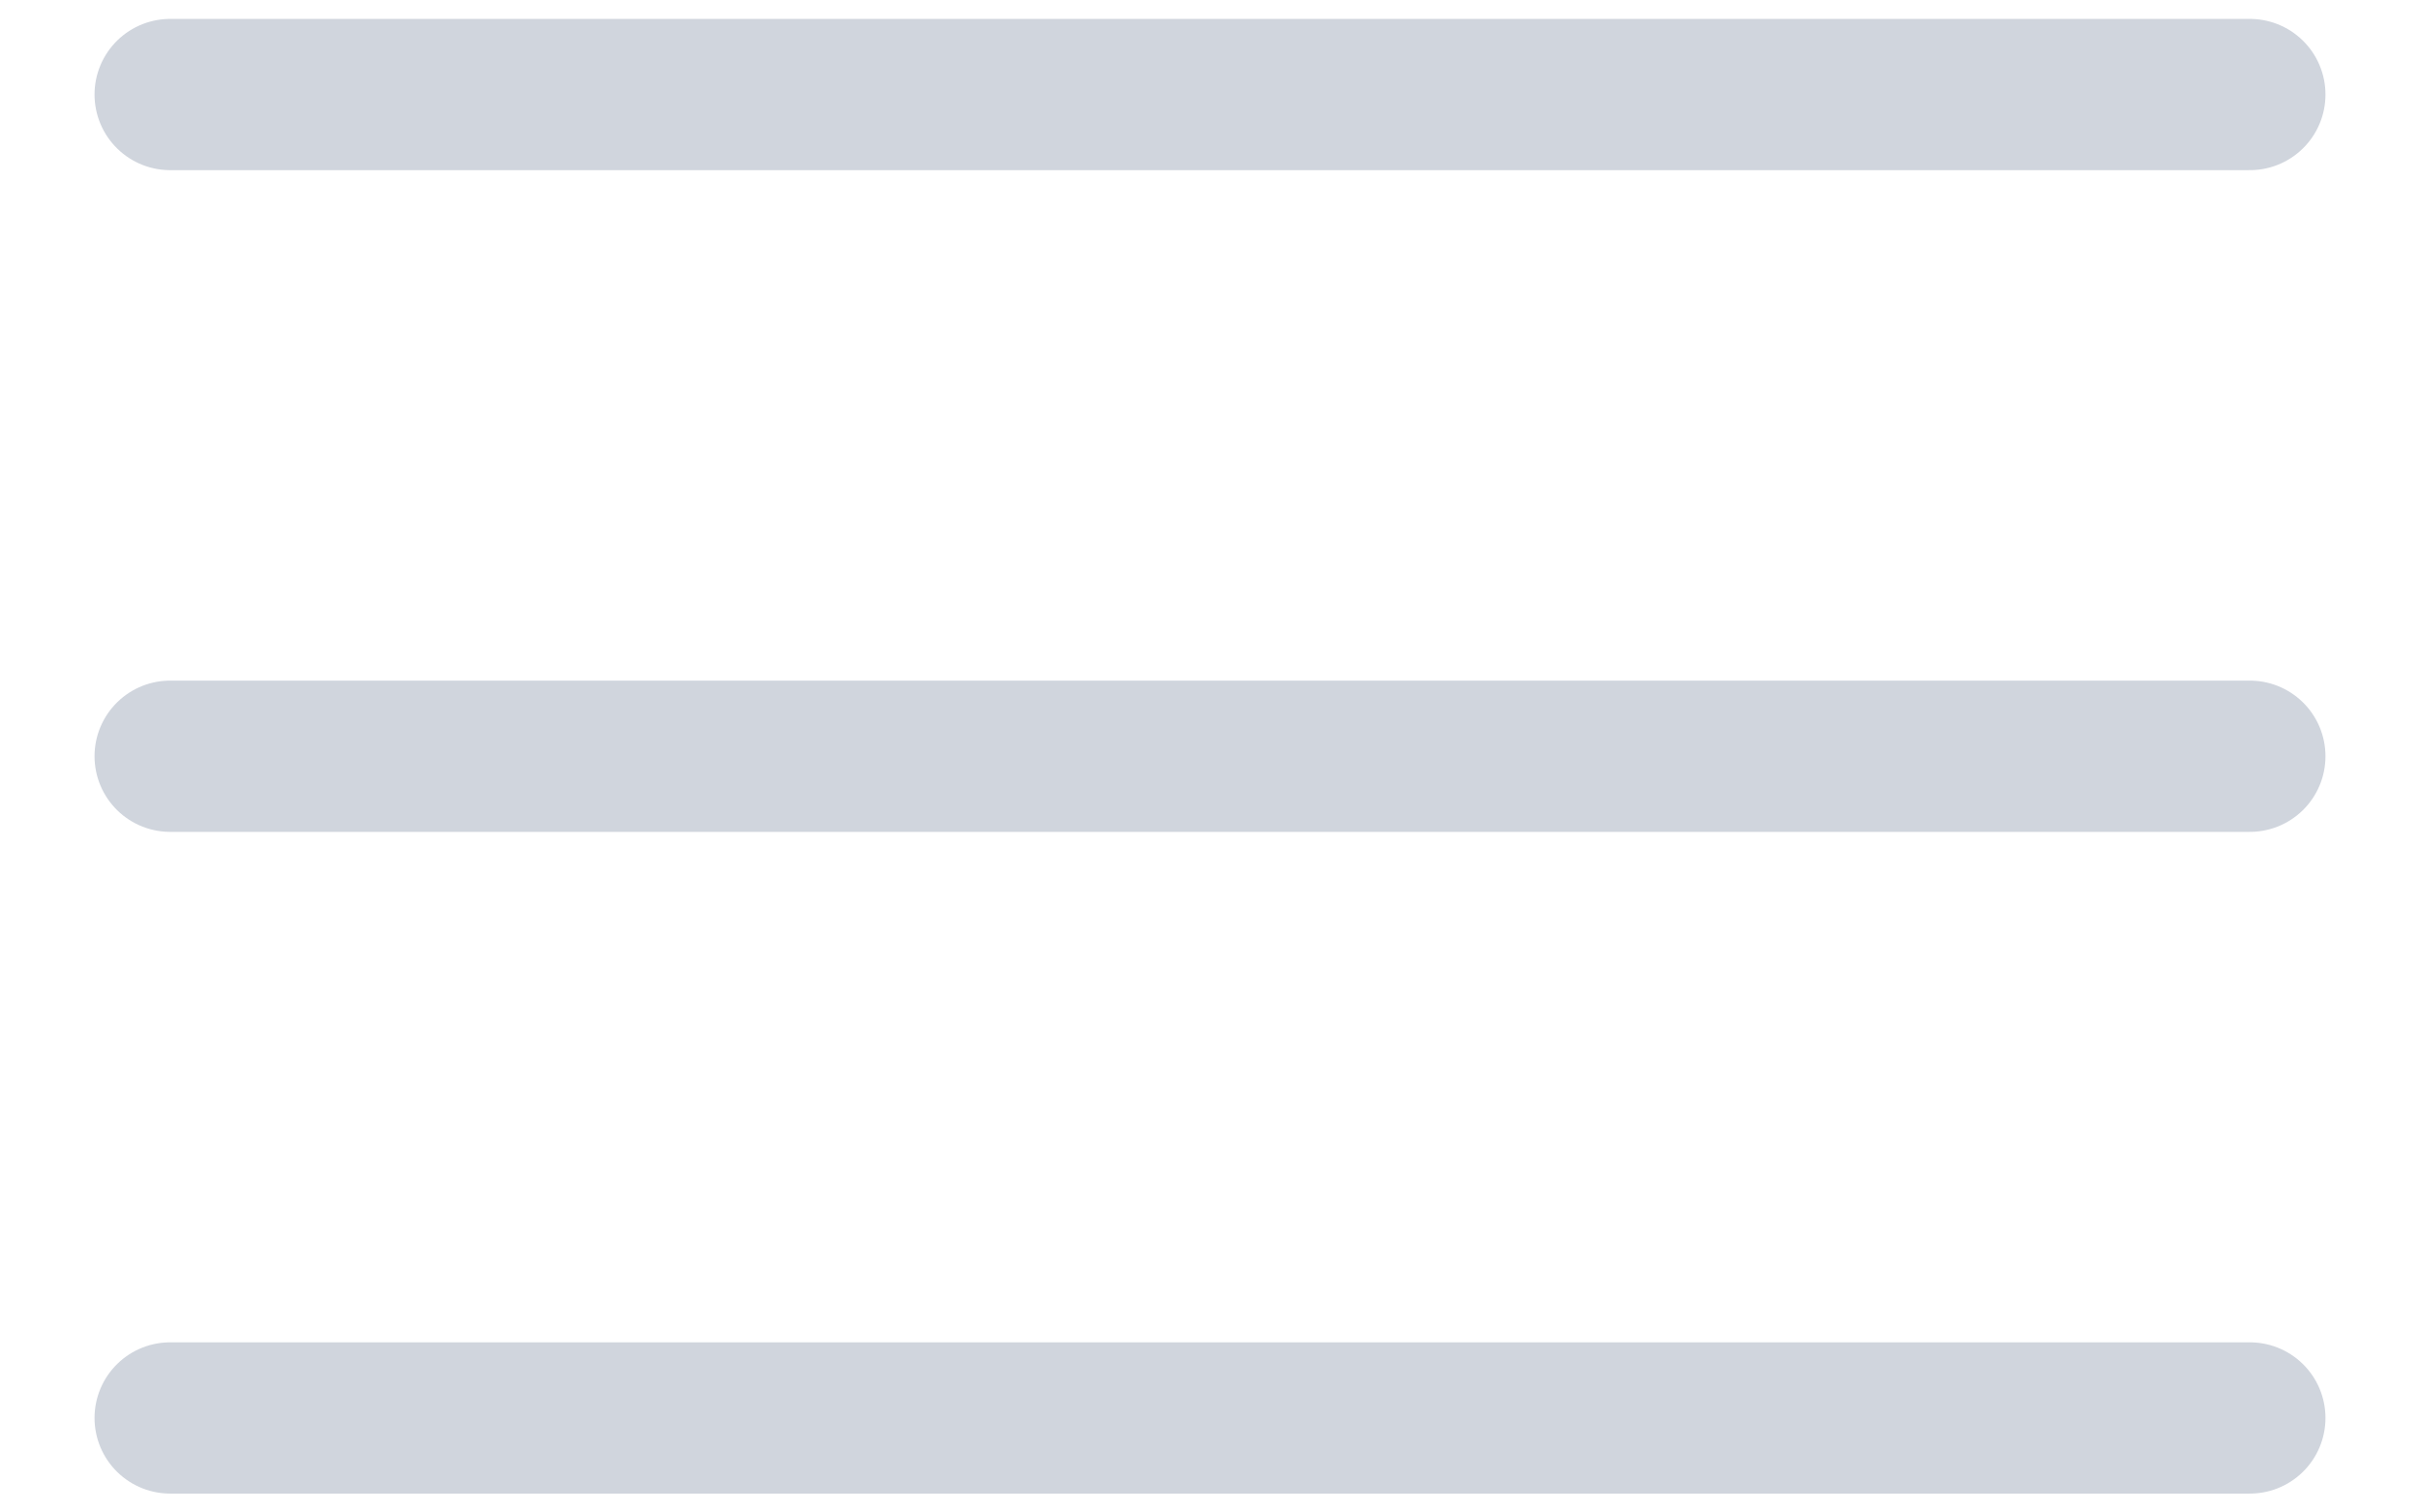 <svg width="16" height="10" viewBox="0 0 16 10" fill="none" xmlns="http://www.w3.org/2000/svg">
<path d="M1.125 0.625H14.875M1.125 5H14.875M1.125 9.375H14.875" stroke="#D0D5DD" stroke-linecap="round" stroke-linejoin="round"/>
</svg>
